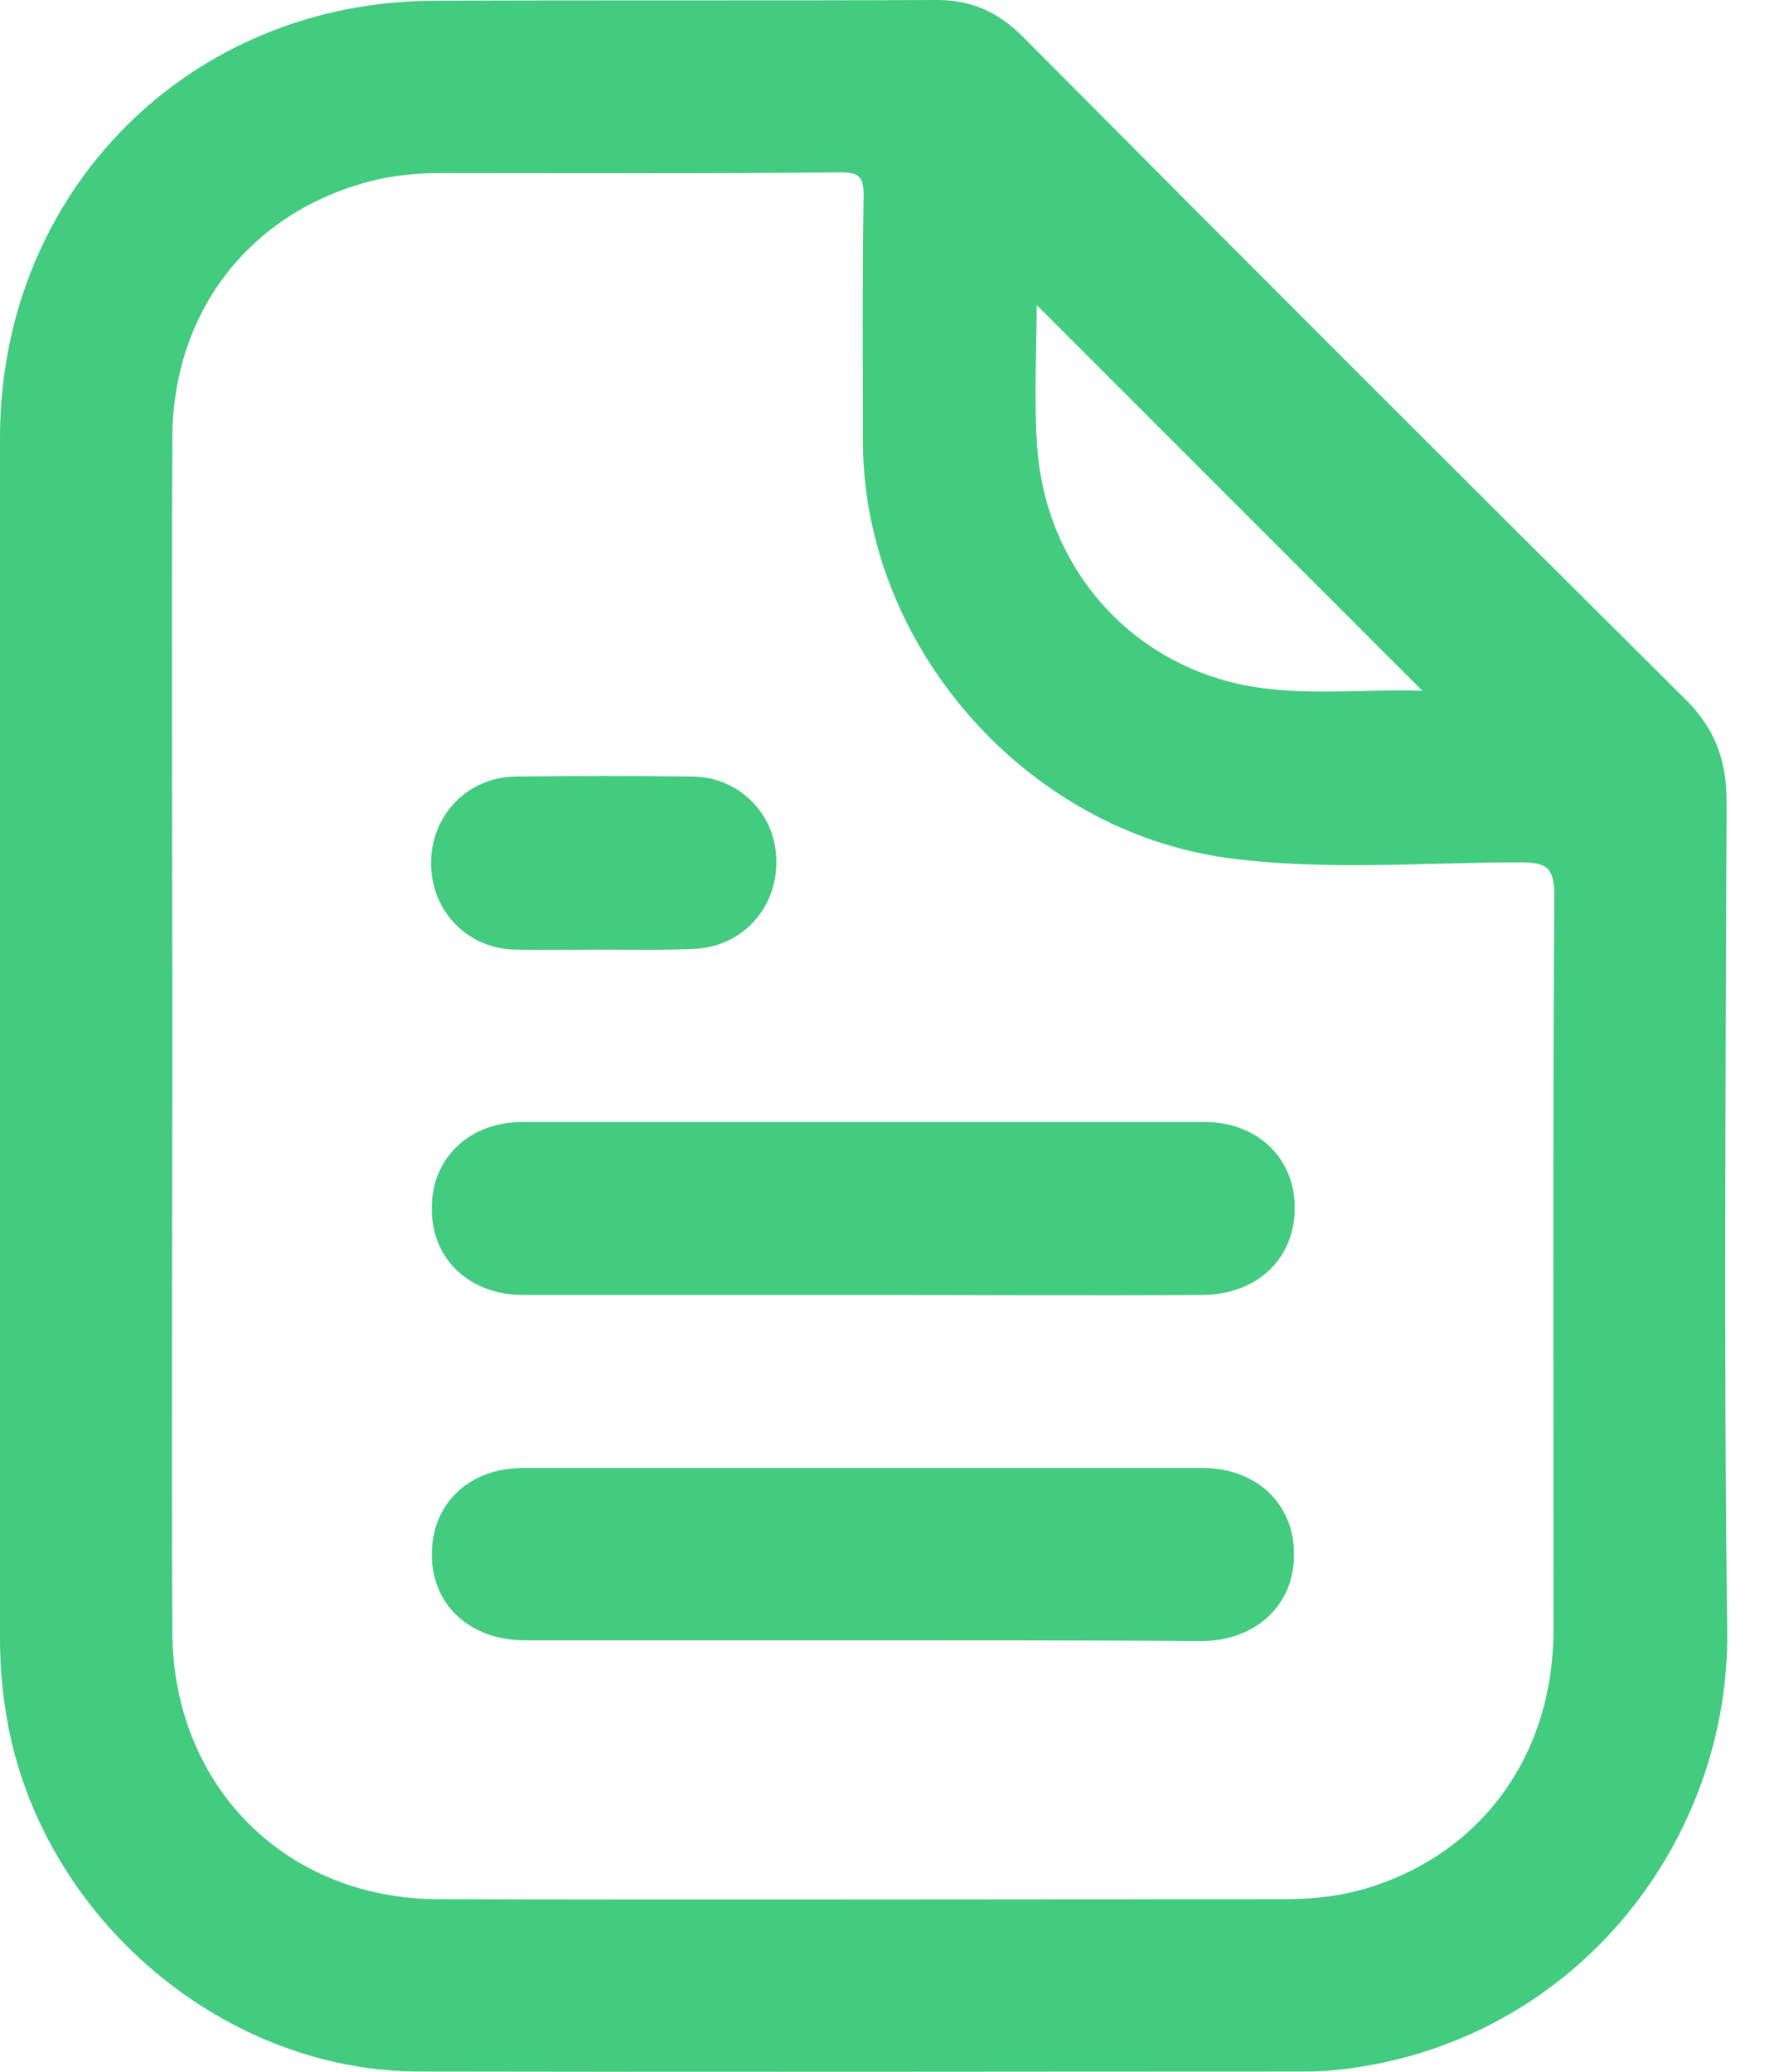 <svg viewBox="0 0 19 22" fill="none" xmlns="http://www.w3.org/2000/svg">
    <path d="M18.337 8.506C18.337 8.062 18.206 7.725 17.893 7.419C15.542 5.084 13.199 2.741 10.864 0.391C10.596 0.123 10.305 -0.007 9.922 0C8.154 0.008 6.393 0 4.624 0.008C2.014 0.008 0 2.029 0 4.648C0 6.768 0 8.889 0 11.002C0 13.131 0 15.259 0 17.388C0 17.633 0.015 17.878 0.054 18.13C0.36 20.274 2.305 21.997 4.456 21.997C7.595 22.004 10.734 21.997 13.881 21.997C14.149 21.997 14.417 21.958 14.677 21.905C16.905 21.438 18.367 19.439 18.344 17.319C18.306 14.386 18.329 11.446 18.337 8.506ZM11.01 3.239C12.365 4.594 13.735 5.965 15.106 7.335C14.478 7.312 13.812 7.404 13.169 7.266C11.974 7.006 11.117 6.018 11.017 4.77C10.979 4.25 11.01 3.729 11.01 3.239ZM16.499 17.303C16.499 18.605 15.772 19.639 14.585 20.029C14.287 20.128 13.973 20.167 13.659 20.167C10.657 20.167 7.664 20.174 4.663 20.167C3.032 20.167 1.837 18.965 1.83 17.326C1.822 15.213 1.83 13.108 1.83 10.995C1.83 8.882 1.822 6.776 1.83 4.663C1.83 3.308 2.657 2.251 3.943 1.922C4.18 1.861 4.433 1.838 4.678 1.838C6.094 1.838 7.503 1.845 8.919 1.83C9.119 1.83 9.172 1.868 9.172 2.075C9.157 2.956 9.164 3.828 9.164 4.709C9.18 6.868 10.895 8.82 13.039 9.111C14.072 9.249 15.113 9.157 16.155 9.157C16.438 9.157 16.507 9.226 16.507 9.509C16.491 12.112 16.499 14.708 16.499 17.303Z" fill="#43CB80" />
    <path d="M9.134 13.751C7.939 13.751 6.745 13.751 5.558 13.751C4.984 13.751 4.578 13.368 4.586 12.825C4.586 12.296 4.984 11.914 5.551 11.914C7.962 11.914 10.382 11.914 12.793 11.914C13.352 11.914 13.751 12.296 13.751 12.825C13.751 13.368 13.352 13.743 12.778 13.751C11.561 13.759 10.351 13.751 9.134 13.751Z" fill="#43CB80" />
    <path d="M9.149 17.418C7.955 17.418 6.76 17.418 5.574 17.418C4.992 17.418 4.586 17.043 4.586 16.507C4.586 15.963 4.984 15.588 5.558 15.588C7.962 15.588 10.366 15.588 12.77 15.588C13.345 15.588 13.75 15.971 13.743 16.515C13.743 17.043 13.337 17.418 12.778 17.426C11.576 17.418 10.366 17.418 9.149 17.418Z" fill="#43CB80" />
    <path d="M6.393 10.084C6.086 10.084 5.78 10.091 5.474 10.084C4.969 10.076 4.578 9.678 4.578 9.165C4.578 8.659 4.961 8.254 5.474 8.246C6.102 8.238 6.73 8.238 7.365 8.246C7.855 8.254 8.245 8.652 8.245 9.142C8.253 9.655 7.87 10.06 7.365 10.076C7.043 10.091 6.722 10.084 6.393 10.084Z" fill="#43CB80" />
</svg>